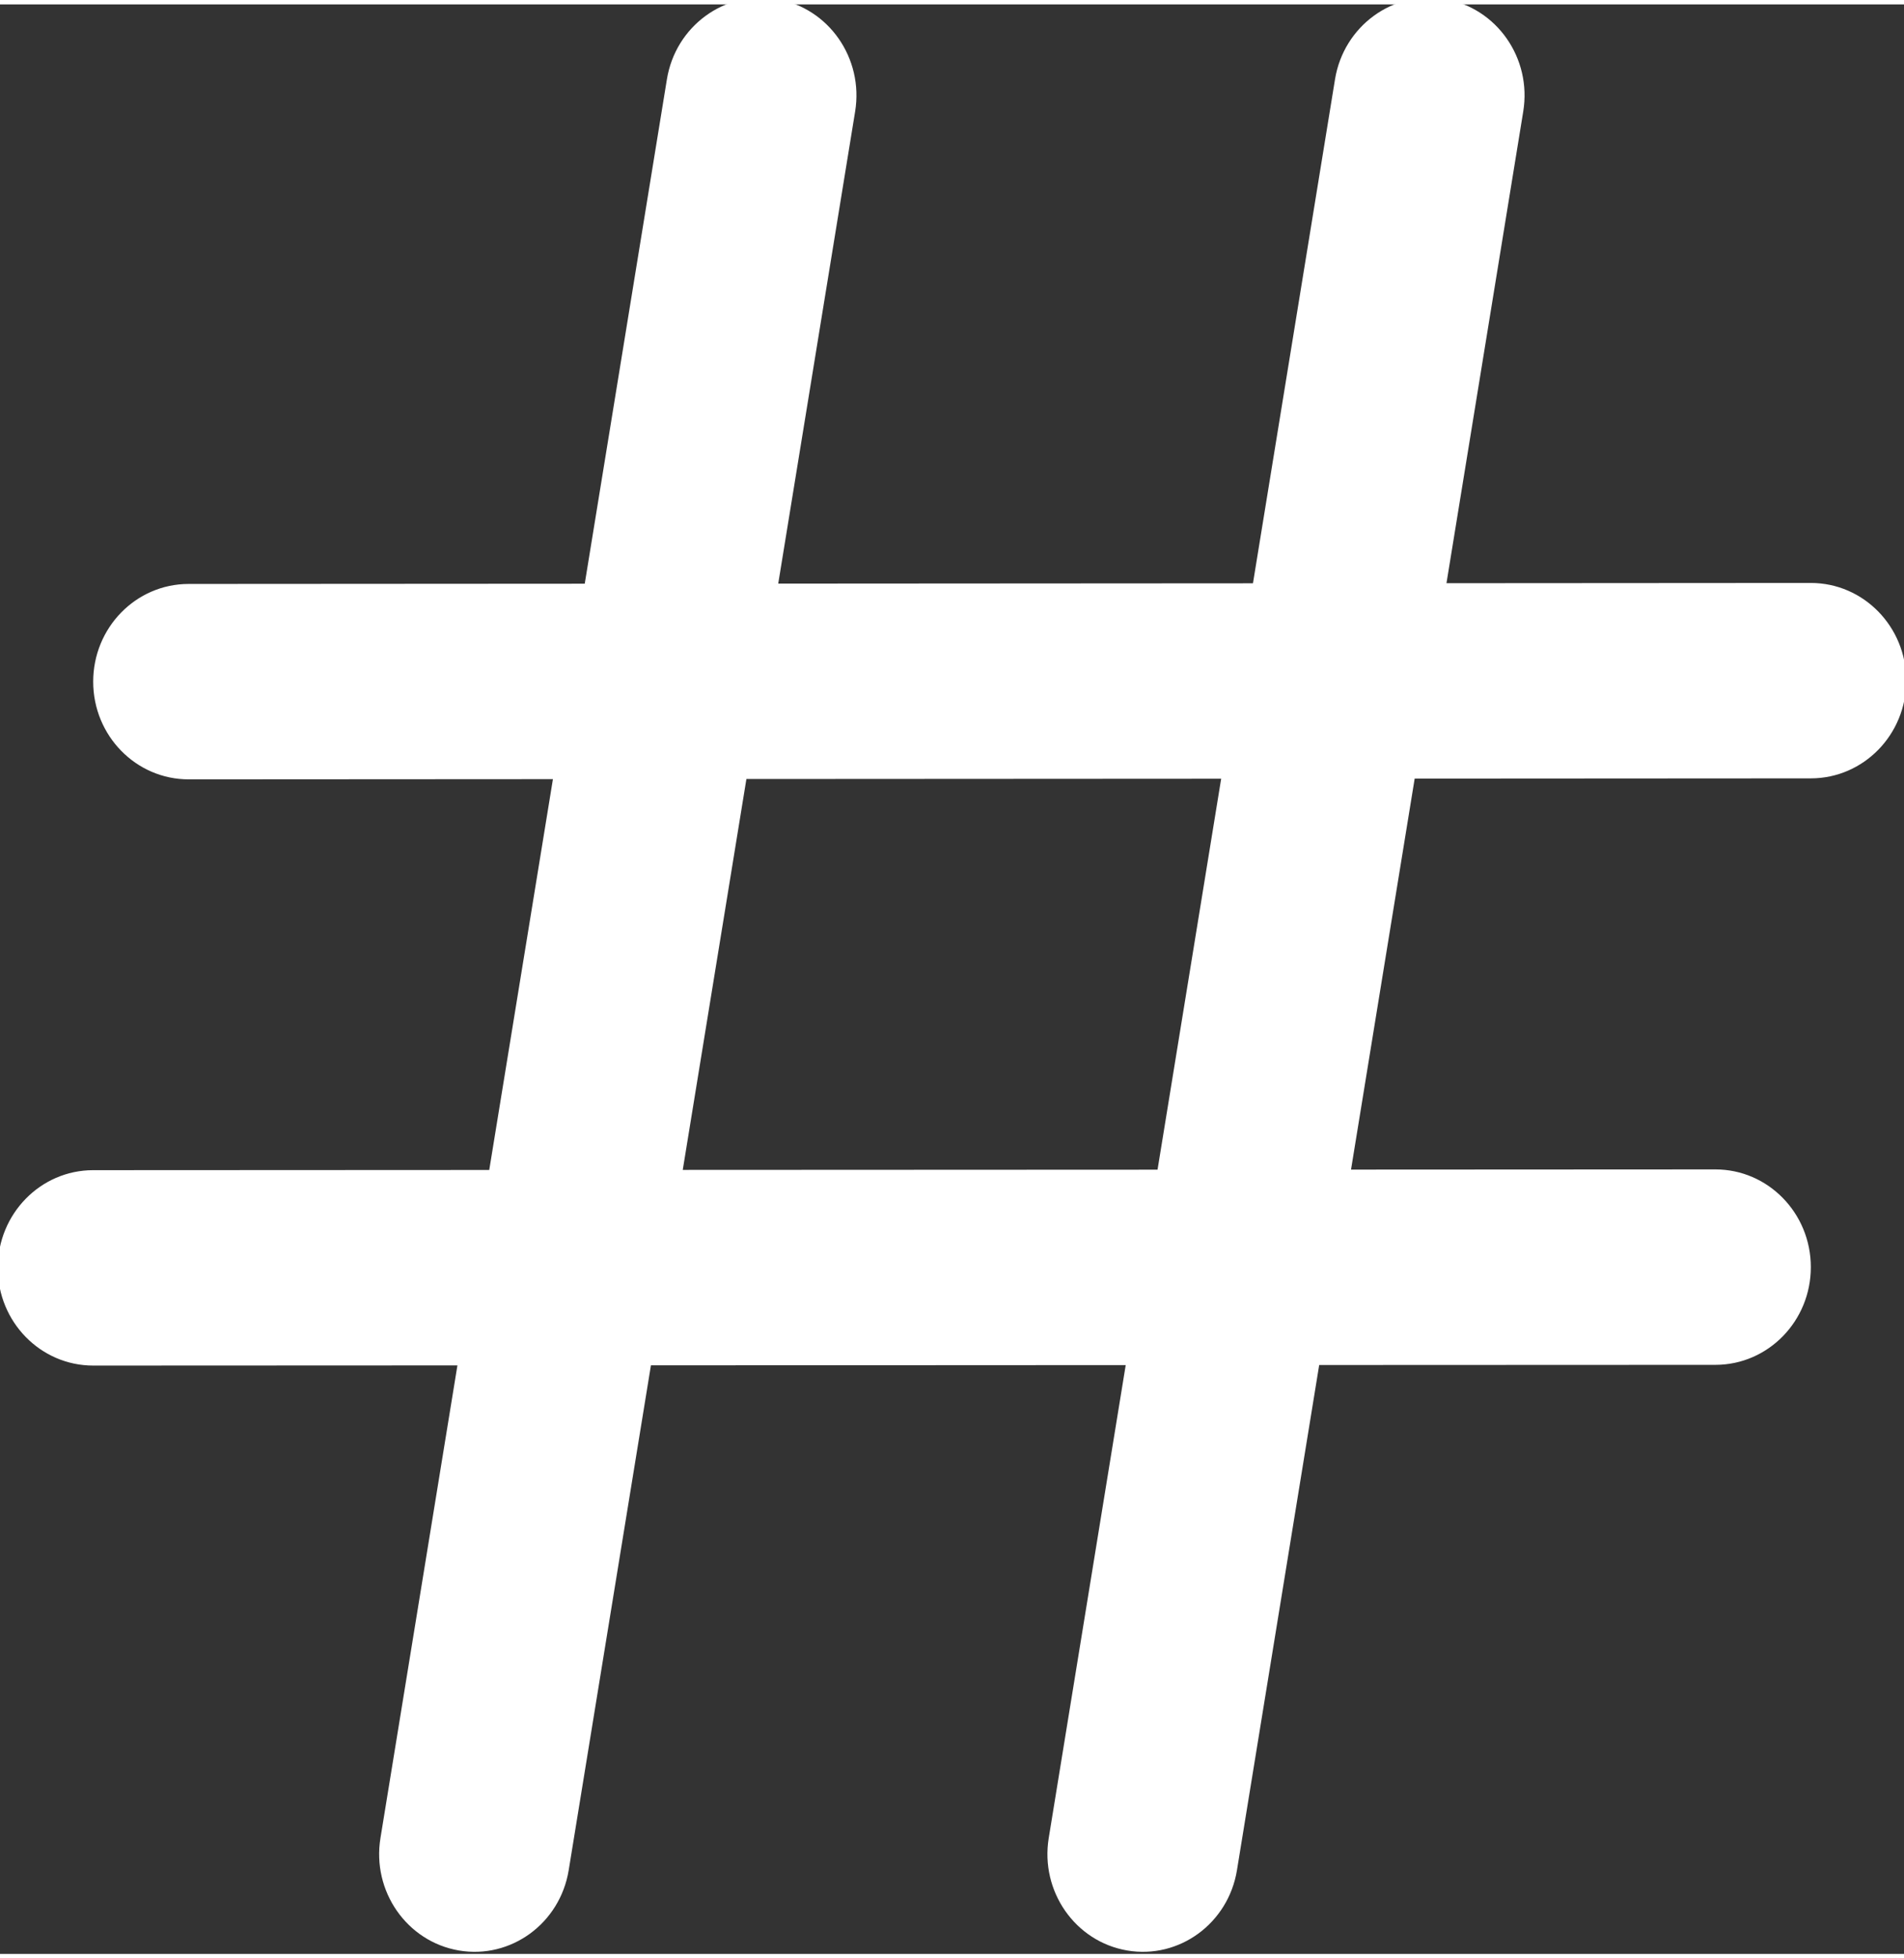 <svg width="71" height="73" viewBox="0.083 0.249 70.833 72.501" fill="none" xmlns="http://www.w3.org/2000/svg">
<rect x="0.083" y="0.249" width="70.833" height="72.501" fill="#333333" stroke="none"/>
<path d="M31.896 4.232C32.218 2.252 30.912 0.38 28.978 0.05C27.044 -0.28 25.215 1.057 24.893 3.036L21.837 21.793L7.098 21.802C5.137 21.803 3.549 23.431 3.55 25.438C3.551 27.444 5.141 29.07 7.102 29.069L20.653 29.061L18.284 43.596L3.548 43.603C1.588 43.604 -0.001 45.231 3.7166e-07 47.238C0.001 49.245 1.591 50.871 3.552 50.87L17.1 50.864L14.237 68.44C13.914 70.419 15.22 72.292 17.154 72.622C19.088 72.952 20.918 71.615 21.24 69.635L24.299 50.861L41.962 50.852L39.098 68.441C38.776 70.42 40.082 72.292 42.016 72.622C43.95 72.952 45.779 71.614 46.101 69.635L49.16 50.849L63.901 50.843C65.862 50.842 67.451 49.214 67.45 47.207C67.449 45.201 65.859 43.574 63.899 43.575L50.344 43.582L52.712 29.041L67.452 29.032C69.412 29.031 71.001 27.404 71 25.397C70.999 23.39 69.409 21.764 67.448 21.765L53.895 21.774L56.751 4.231C57.074 2.252 55.767 0.38 53.834 0.05C51.9 -0.28 50.071 1.057 49.748 3.037L46.696 21.778L29.035 21.789L31.896 4.232ZM27.851 29.056L45.513 29.046L43.146 43.585L25.483 43.593L27.851 29.056Z" fill="white"/>
</svg>
